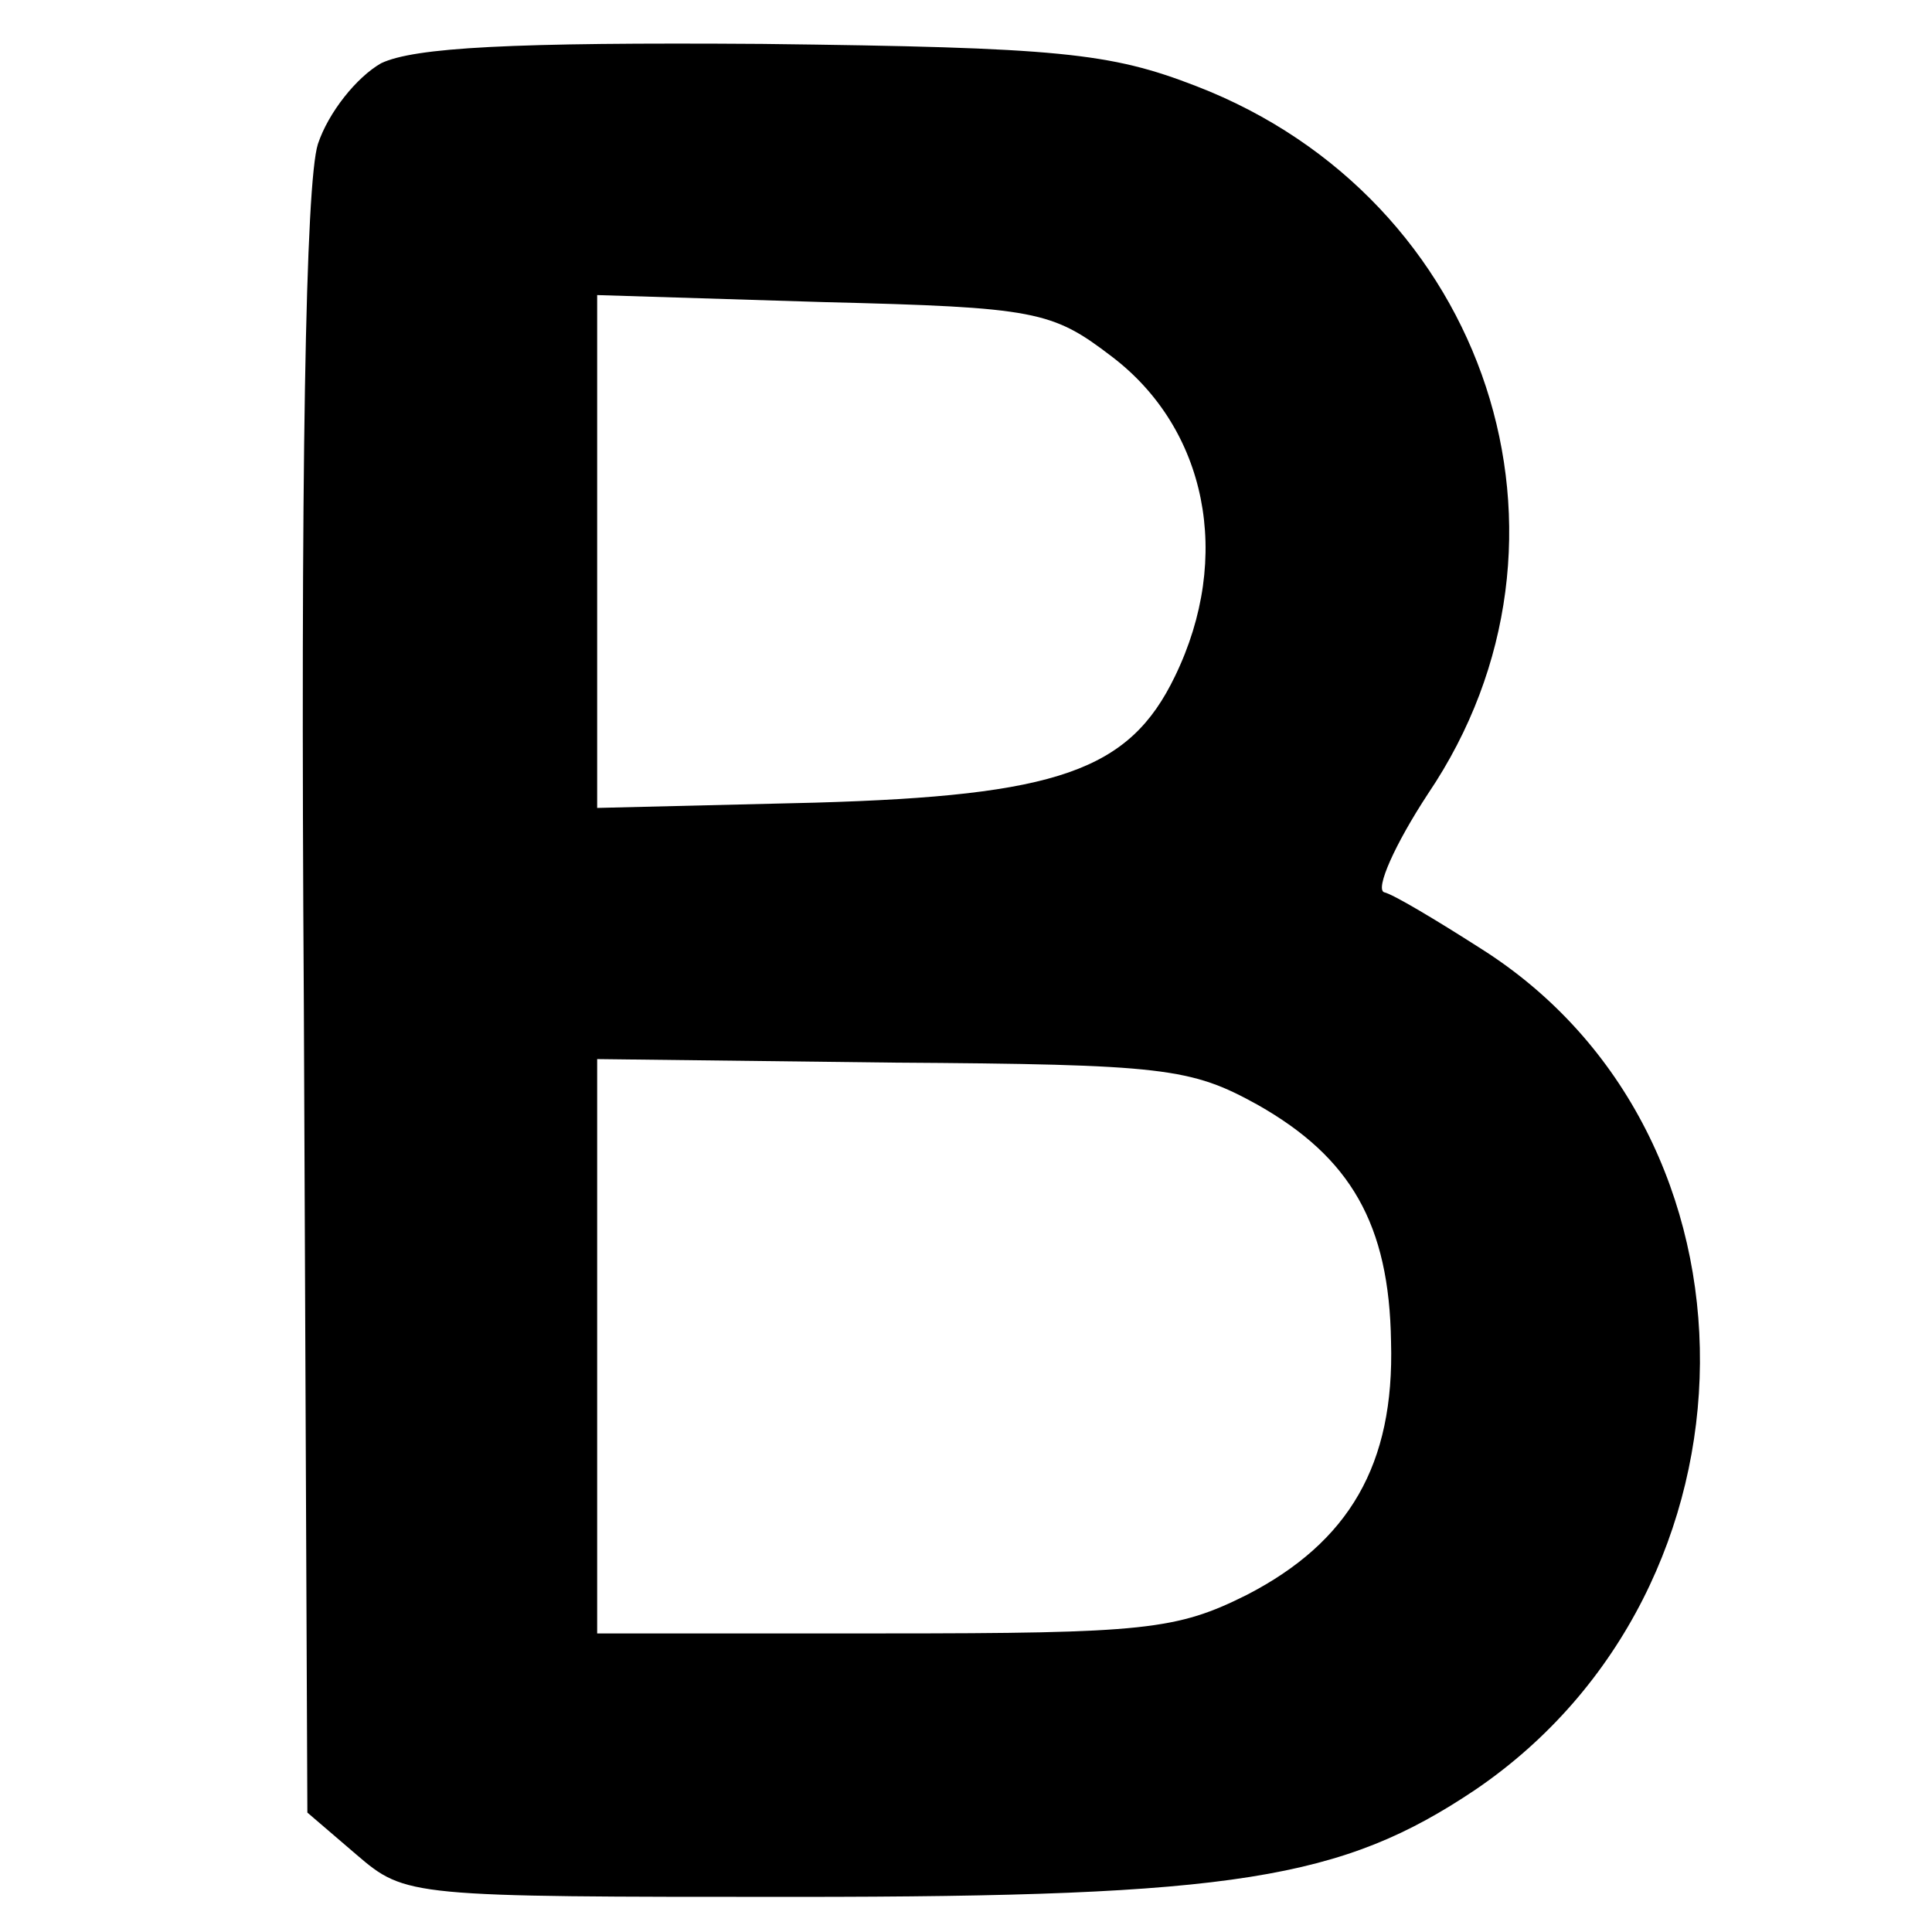<?xml version="1.0" standalone="no"?>
<!DOCTYPE svg PUBLIC "-//W3C//DTD SVG 20010904//EN"
 "http://www.w3.org/TR/2001/REC-SVG-20010904/DTD/svg10.dtd">
<svg version="1.0" xmlns="http://www.w3.org/2000/svg"
 width="110pt" height="110pt" viewBox="0 0 110 110"
 preserveAspectRatio="xMidYMid meet">
<g transform="translate(0,110) scale(0.1,-0.1)"
fill="#000000" stroke="none">
<path d="M217 1064 c-14 -8 -30 -28 -36 -46 -7 -22 -10 -185 -8 -491 l2 -459
28 -24 c28 -24 30 -24 250 -24 250 0 311 10 387 61 169 115 171 373 3 479 -25
16 -50 31 -55 32 -5 2 6 27 25 56 98 145 34 339 -132 403 -49 19 -78 22 -247
24 -143 1 -198 -2 -217 -11z m416 -167 c54 -41 69 -114 36 -182 -26 -54 -67
-68 -205 -72 l-124 -3 0 146 0 146 129 -4 c121 -3 130 -5 164 -31z m83 -426
c53 -30 75 -68 76 -135 2 -70 -24 -114 -82 -144 -40 -20 -58 -22 -207 -22
l-163 0 0 163 0 164 168 -2 c155 -1 170 -3 208 -24z"/>
</g>
</svg>
